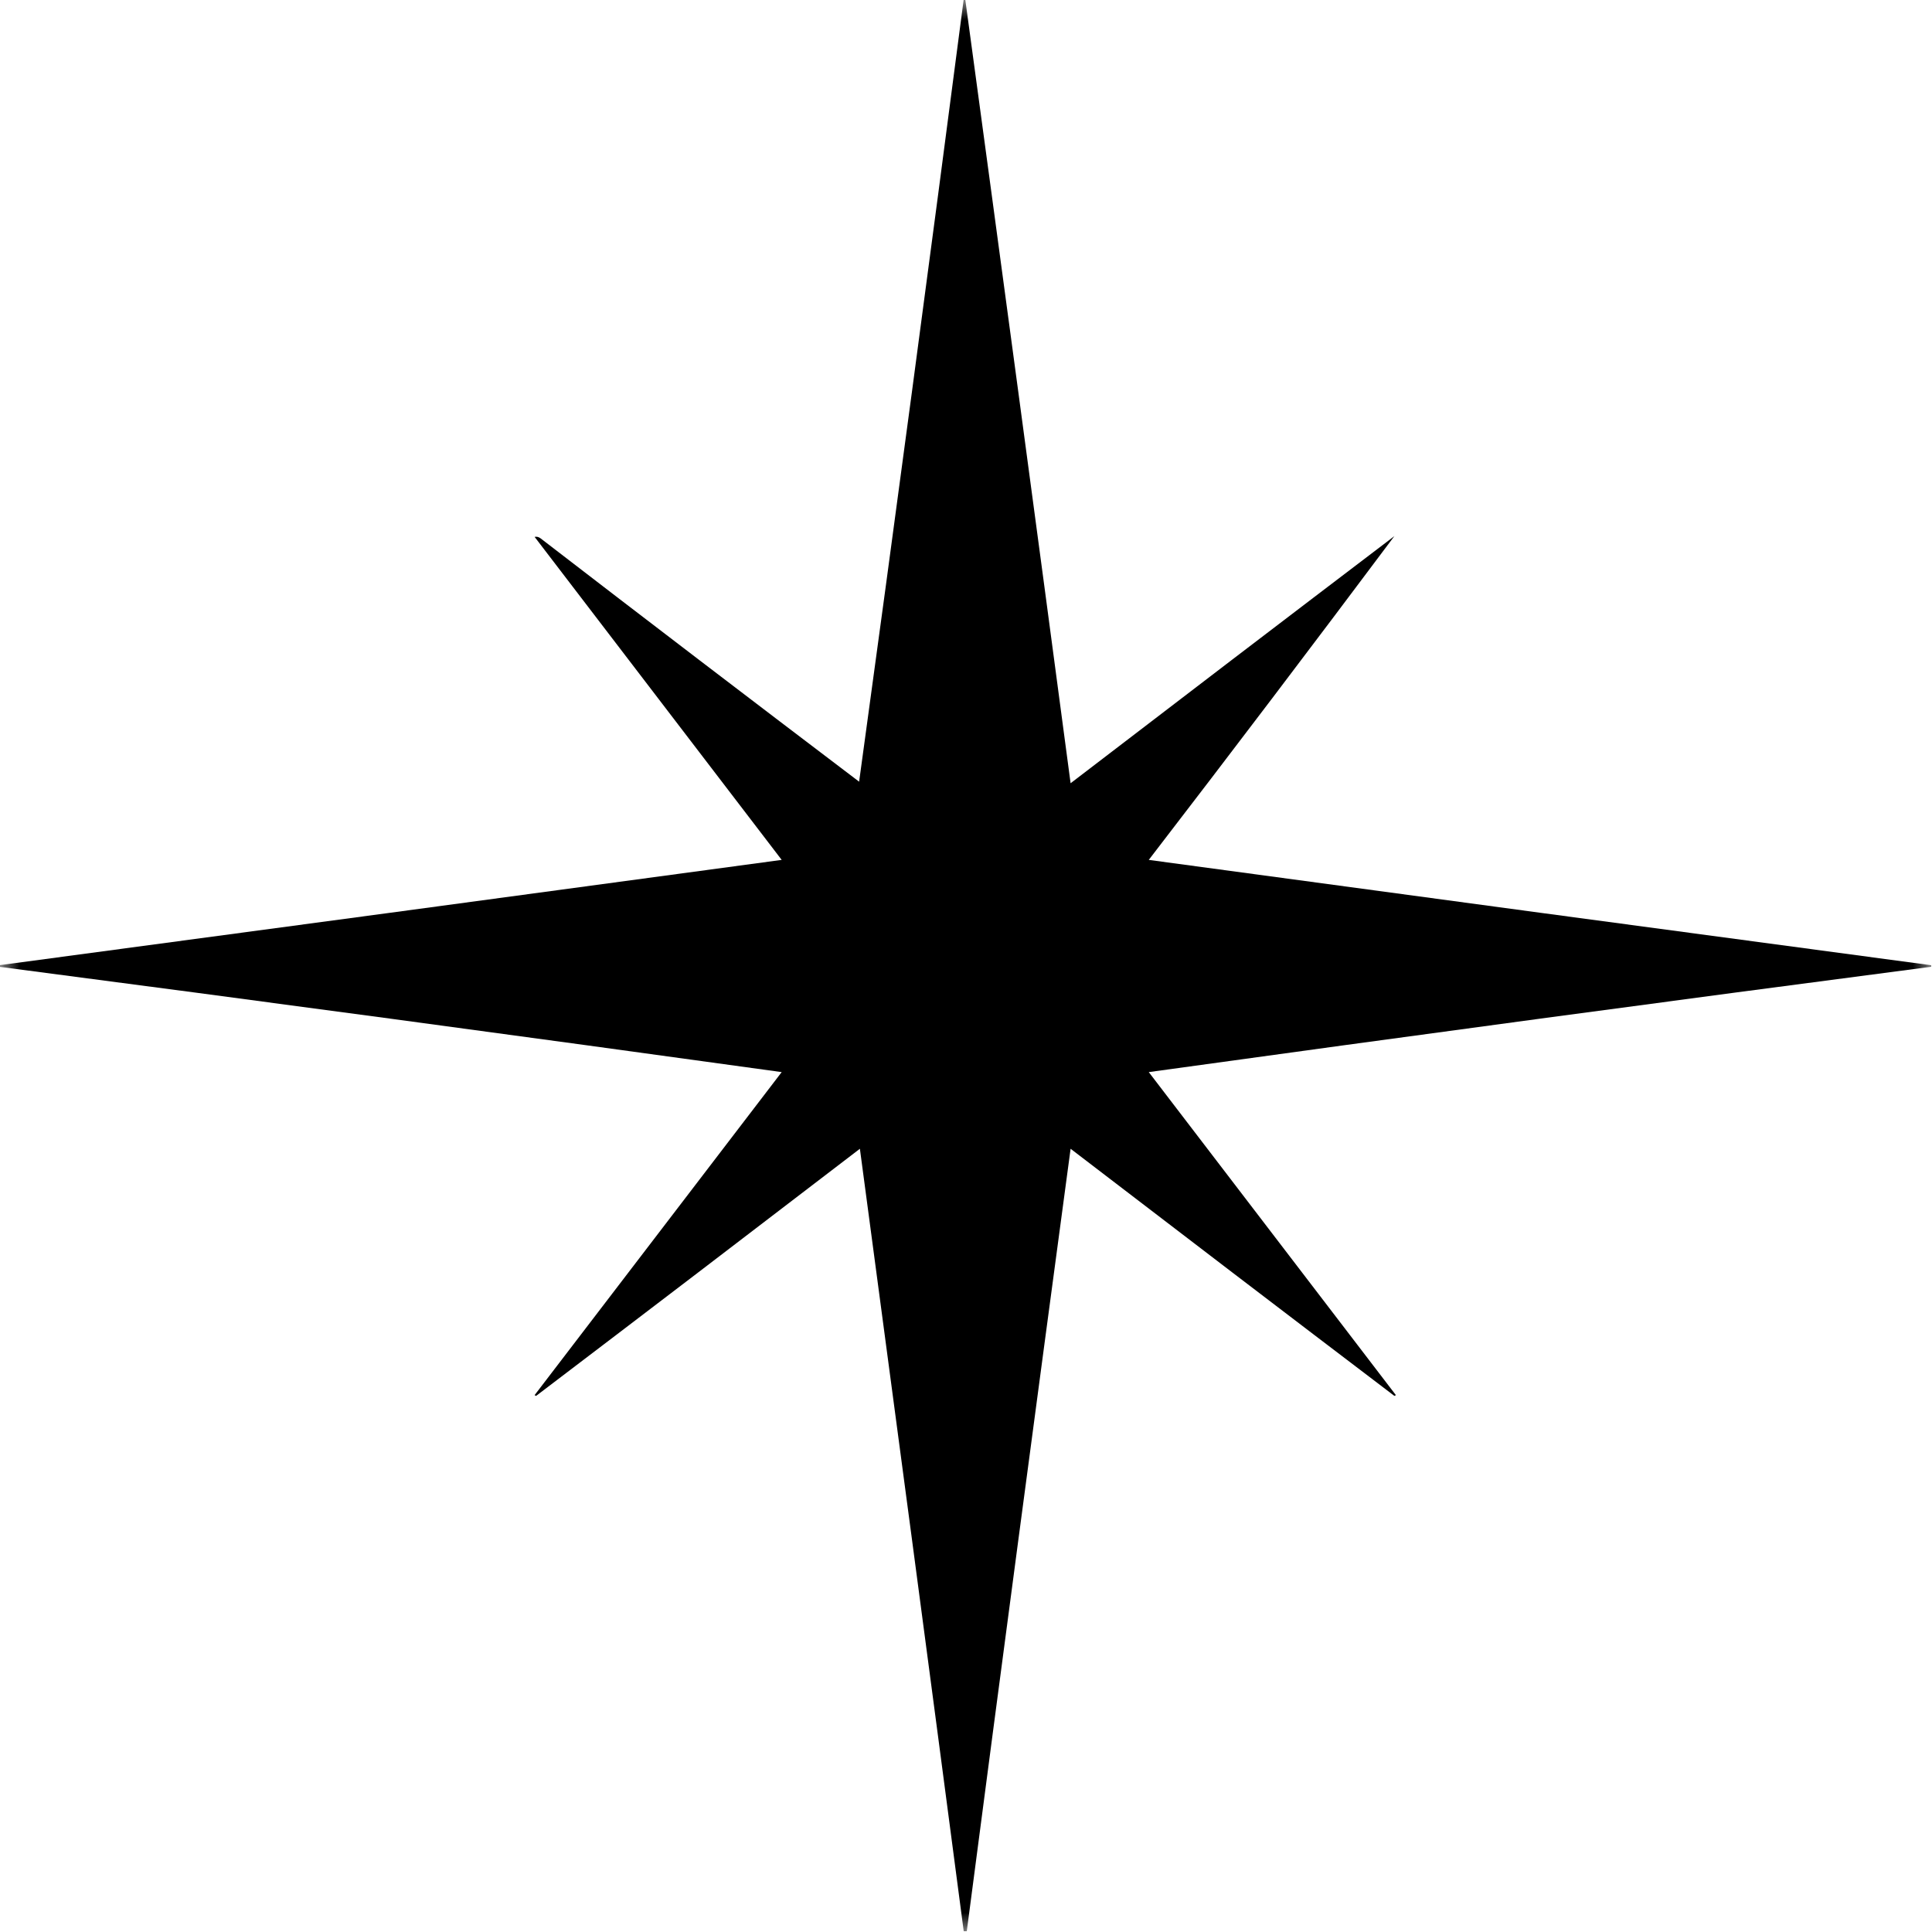 <?xml version="1.0" encoding="UTF-8"?>
<svg xmlns="http://www.w3.org/2000/svg" xmlns:xlink="http://www.w3.org/1999/xlink" width="50px" height="50px" viewBox="0 0 50 50" version="1.1">
<defs>
<filter id="alpha" filterUnits="objectBoundingBox" x="0%" y="0%" width="100%" height="100%">
  <feColorMatrix type="matrix" in="SourceGraphic" values="0 0 0 0 1 0 0 0 0 1 0 0 0 0 1 0 0 0 1 0"/>
</filter>
<mask id="mask0">
  <g filter="url(#alpha)">
<rect x="0" y="0" width="50" height="50" style="fill:rgb(0%,0%,0%);fill-opacity:1;stroke:none;"/>
  </g>
</mask>
<clipPath id="clip1">
  <rect x="0" y="0" width="50" height="50"/>
</clipPath>
<g id="surface5" clip-path="url(#clip1)">
<path style=" stroke:none;fill-rule:evenodd;fill:rgb(0%,0%,0%);fill-opacity:1;" d="M 24.941 -0.02 C 24.953 -0.02 24.969 -0.02 24.98 -0.02 C 25.898 6.742 26.809 13.504 27.707 20.27 C 30.496 18.133 33.289 16 36.086 13.875 C 33.996 16.668 31.879 19.461 29.73 22.254 C 36.48 23.168 43.23 24.078 49.98 24.98 C 49.98 24.992 49.98 25.008 49.98 25.02 C 43.227 25.902 36.477 26.812 29.73 27.746 C 31.863 30.535 33.992 33.32 36.125 36.105 C 36.113 36.113 36.102 36.121 36.086 36.125 C 33.289 34 30.496 31.867 27.707 29.73 C 26.801 36.477 25.902 43.23 25.02 49.98 C 24.992 49.98 24.969 49.98 24.941 49.98 C 24.055 43.23 23.156 36.48 22.254 29.73 C 19.465 31.867 16.672 34 13.875 36.125 C 13.859 36.121 13.848 36.113 13.836 36.105 C 15.965 33.32 18.098 30.535 20.23 27.746 C 13.484 26.812 6.734 25.902 -0.02 25.02 C -0.02 25.008 -0.02 24.992 -0.02 24.98 C 6.73 24.078 13.48 23.168 20.23 22.254 C 18.098 19.465 15.965 16.68 13.836 13.895 C 13.891 13.883 13.941 13.895 13.992 13.934 C 16.73 16.043 19.48 18.141 22.234 20.23 C 23.16 13.484 24.062 6.734 24.941 -0.02 Z M 24.941 -0.02 "/>
</g>
</defs>
<g id="surface1">
<use xlink:href="#surface5" mask="url(#mask0)"/>
</g>
</svg>
